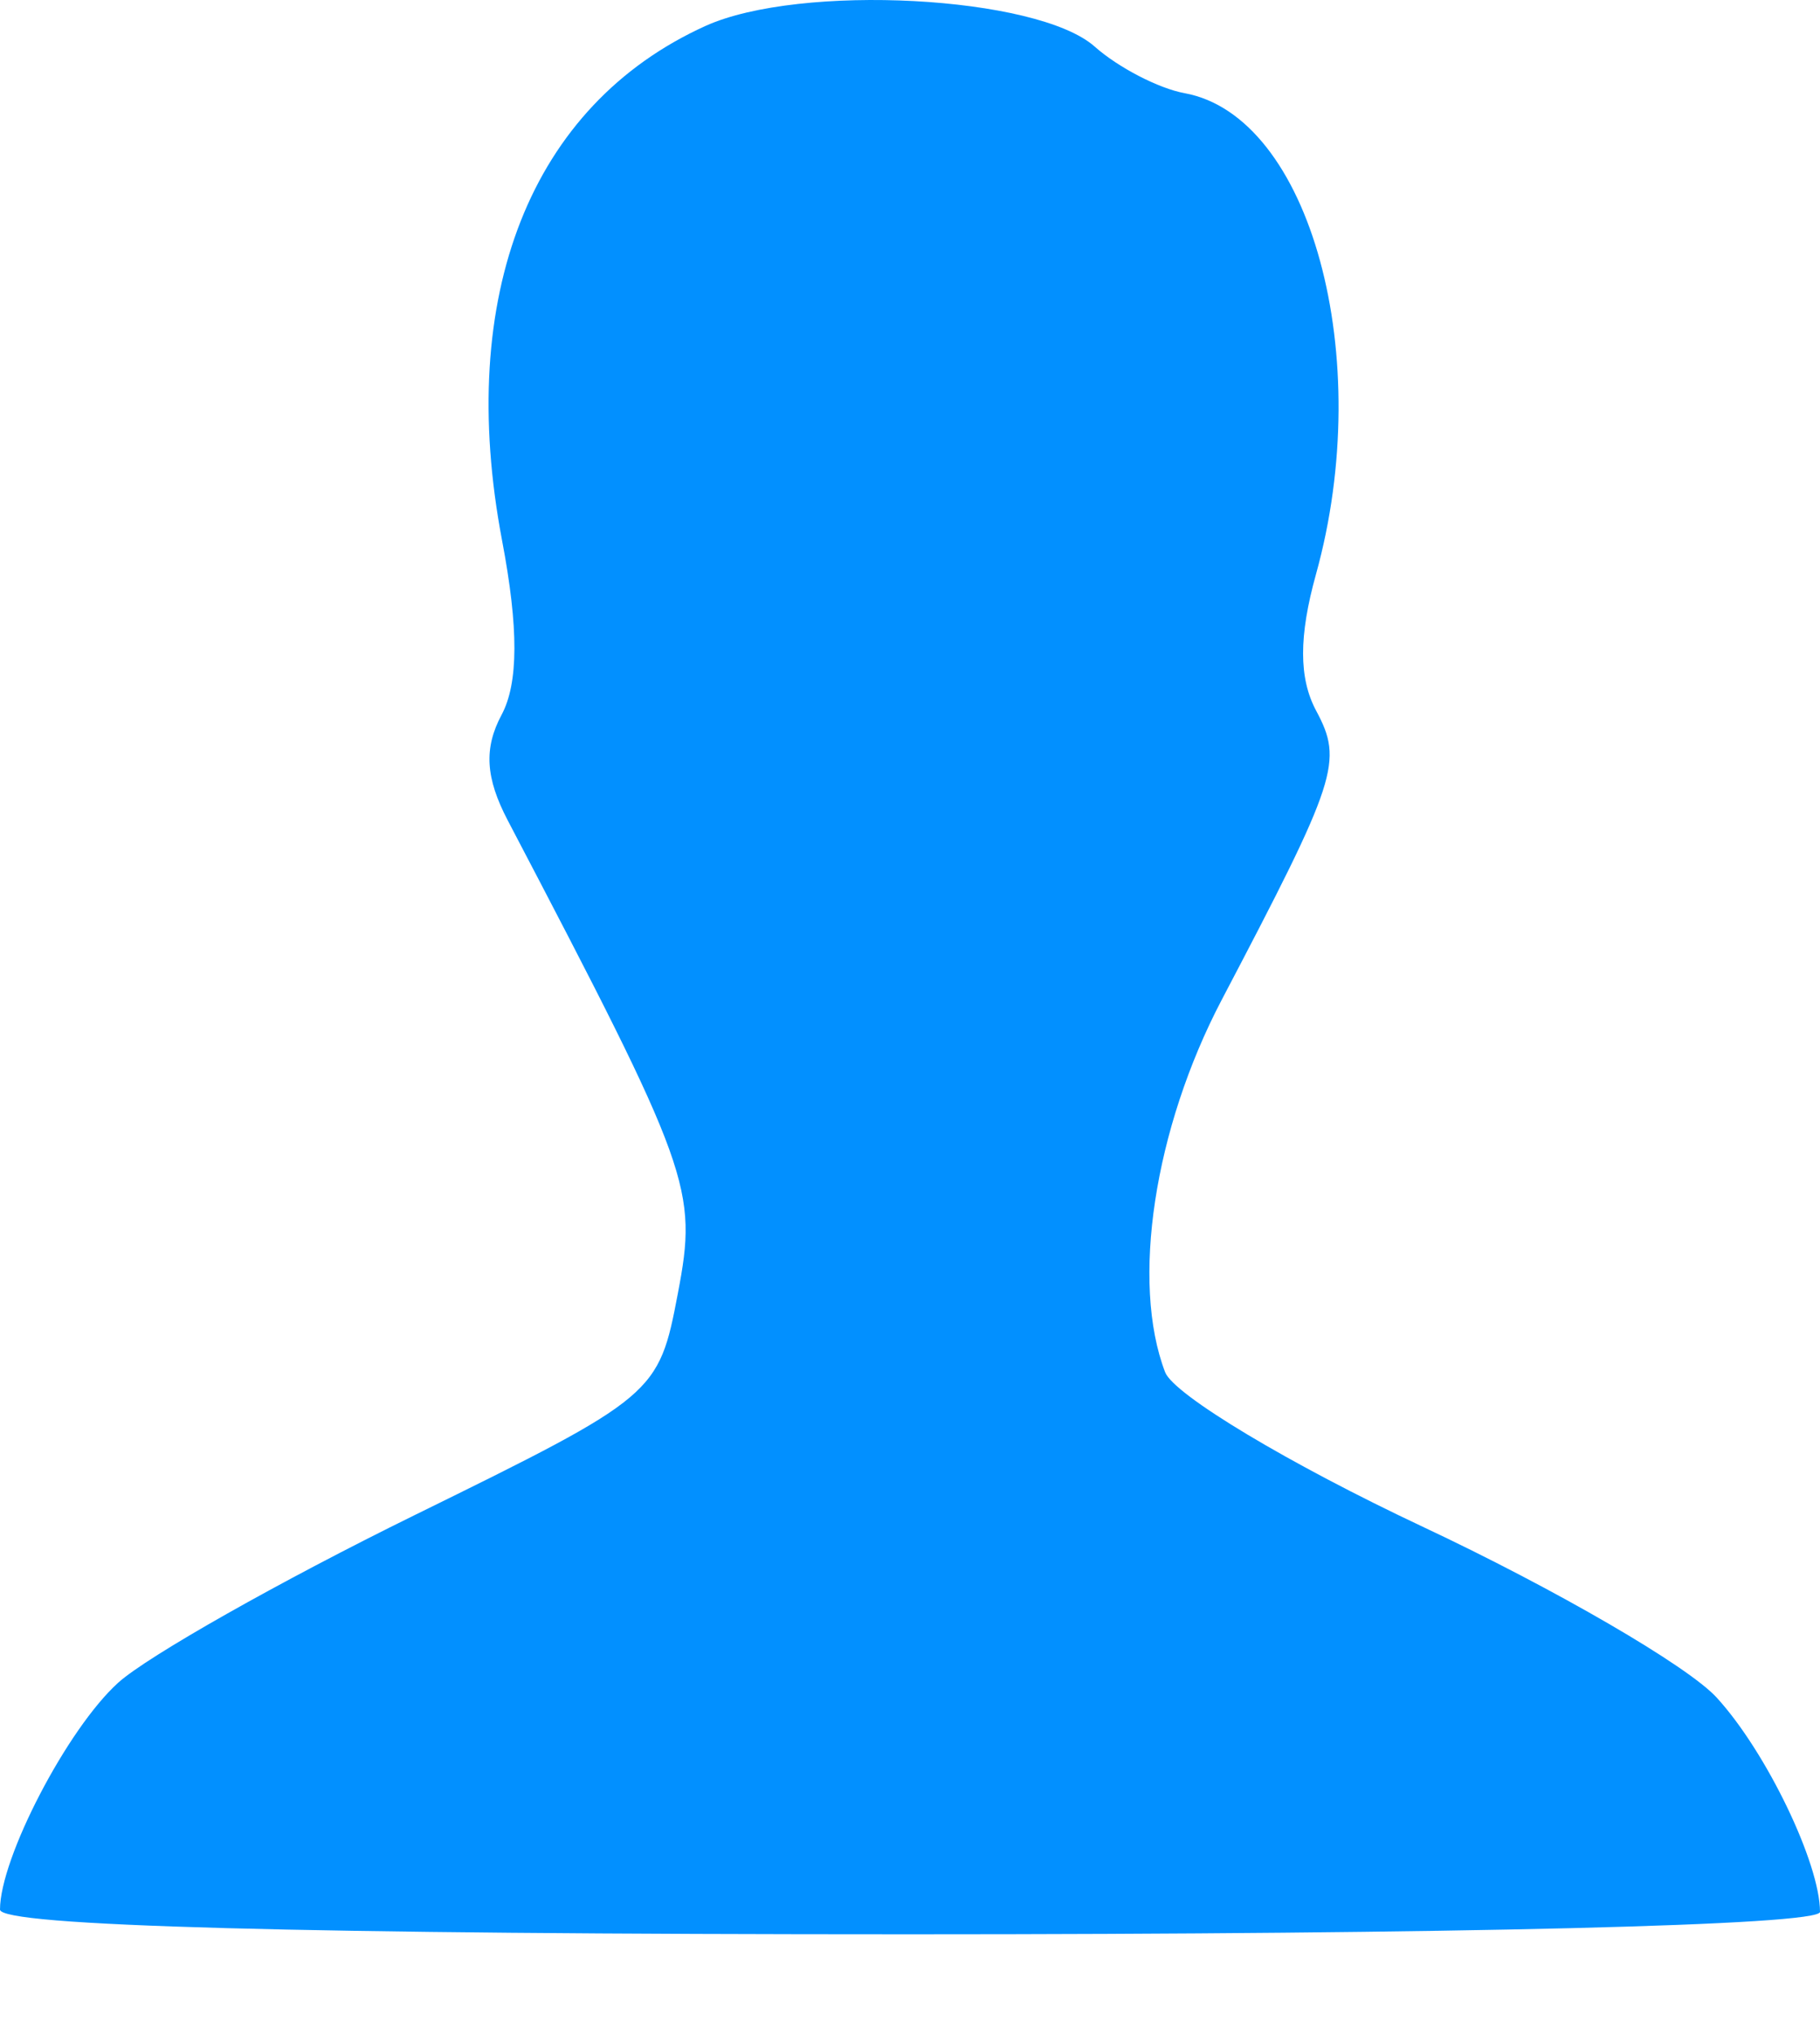 <svg width="17" height="19" viewBox="0 0 17 19" fill="none" xmlns="http://www.w3.org/2000/svg">
<path id="userIcon" fill-rule="evenodd" clip-rule="evenodd" d="M6.588 0.243C4.956 0.983 4.255 2.758 4.69 5.048C4.845 5.864 4.843 6.379 4.685 6.674C4.518 6.986 4.535 7.263 4.743 7.66C6.459 10.935 6.518 11.099 6.332 12.074C6.153 13.017 6.128 13.038 3.874 14.145C2.621 14.76 1.374 15.465 1.103 15.711C0.629 16.14 0 17.348 0 17.828C0 17.983 2.806 18.059 8.5 18.059C13.623 18.059 17 17.976 17 17.85C17 17.396 16.498 16.354 16.034 15.848C15.766 15.555 14.53 14.837 13.287 14.253C12.045 13.669 10.963 13.021 10.883 12.811C10.562 11.973 10.78 10.539 11.411 9.336C12.495 7.272 12.548 7.11 12.293 6.634C12.132 6.332 12.131 5.941 12.292 5.362C12.855 3.335 12.24 1.085 11.065 0.87C10.823 0.826 10.445 0.63 10.225 0.435C9.689 -0.041 7.472 -0.158 6.588 0.243Z" fill="#0290FF"/>
</svg>